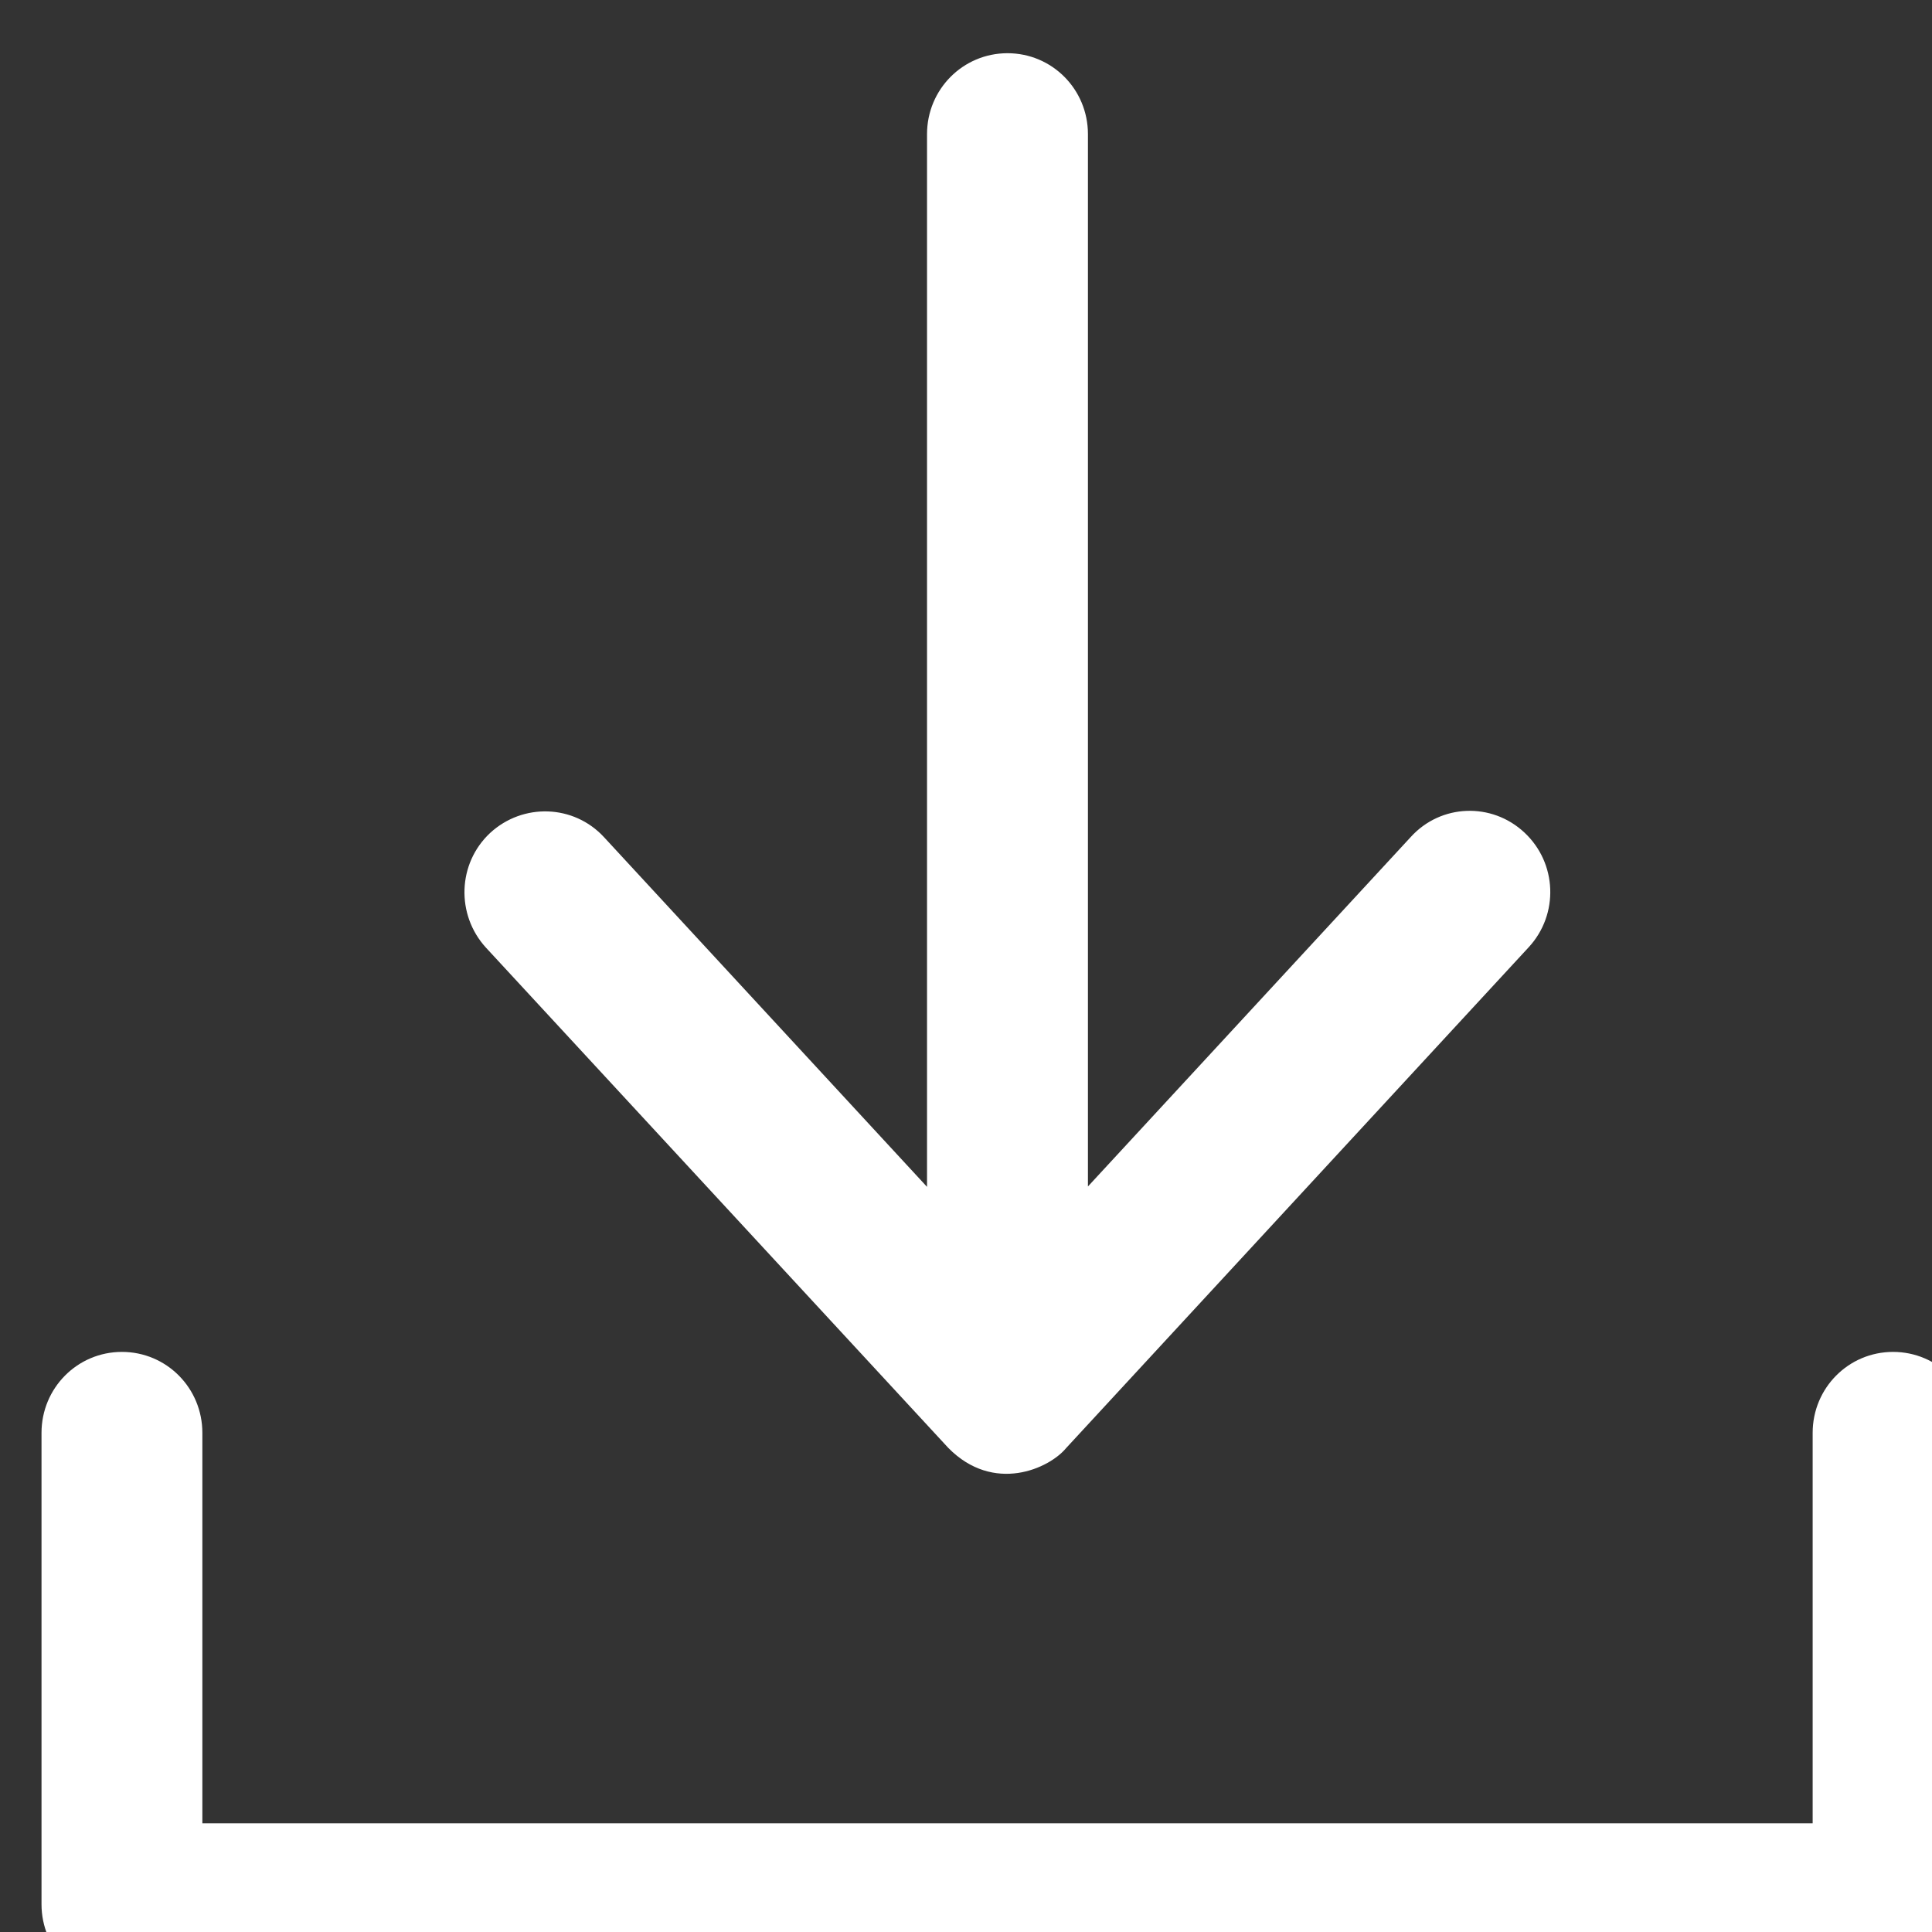 <svg width="35" height="35" viewBox="0 0 35 35" fill="none" xmlns="http://www.w3.org/2000/svg">
<rect x="0" y="0" width="35" height="35" fill="#333333" stroke="none"/>
<path d="M34.295 24.491C33.488 24.491 32.838 25.145 32.838 25.958V33.031H3.666V25.958C3.666 25.145 3.016 24.491 2.209 24.491C1.402 24.491 0.752 25.145 0.752 25.958V34.497C0.752 35.31 1.402 35.964 2.209 35.964H34.295C35.102 35.964 35.752 35.31 35.752 34.497V25.958C35.752 25.145 35.102 24.491 34.295 24.491Z" fill="white"/>
<path d="M17.18 26.231C18.002 27.065 19.009 26.605 19.316 26.231L27.695 17.159C28.244 16.563 28.209 15.635 27.616 15.082C27.023 14.528 26.102 14.564 25.559 15.161L19.709 21.494V2.43C19.709 1.618 19.059 0.964 18.252 0.964C17.445 0.964 16.794 1.618 16.794 2.43V21.501L10.944 15.168C10.395 14.571 9.473 14.543 8.88 15.089C8.287 15.642 8.259 16.57 8.802 17.166L17.18 26.231V26.231Z" fill="white"/>
</svg>
